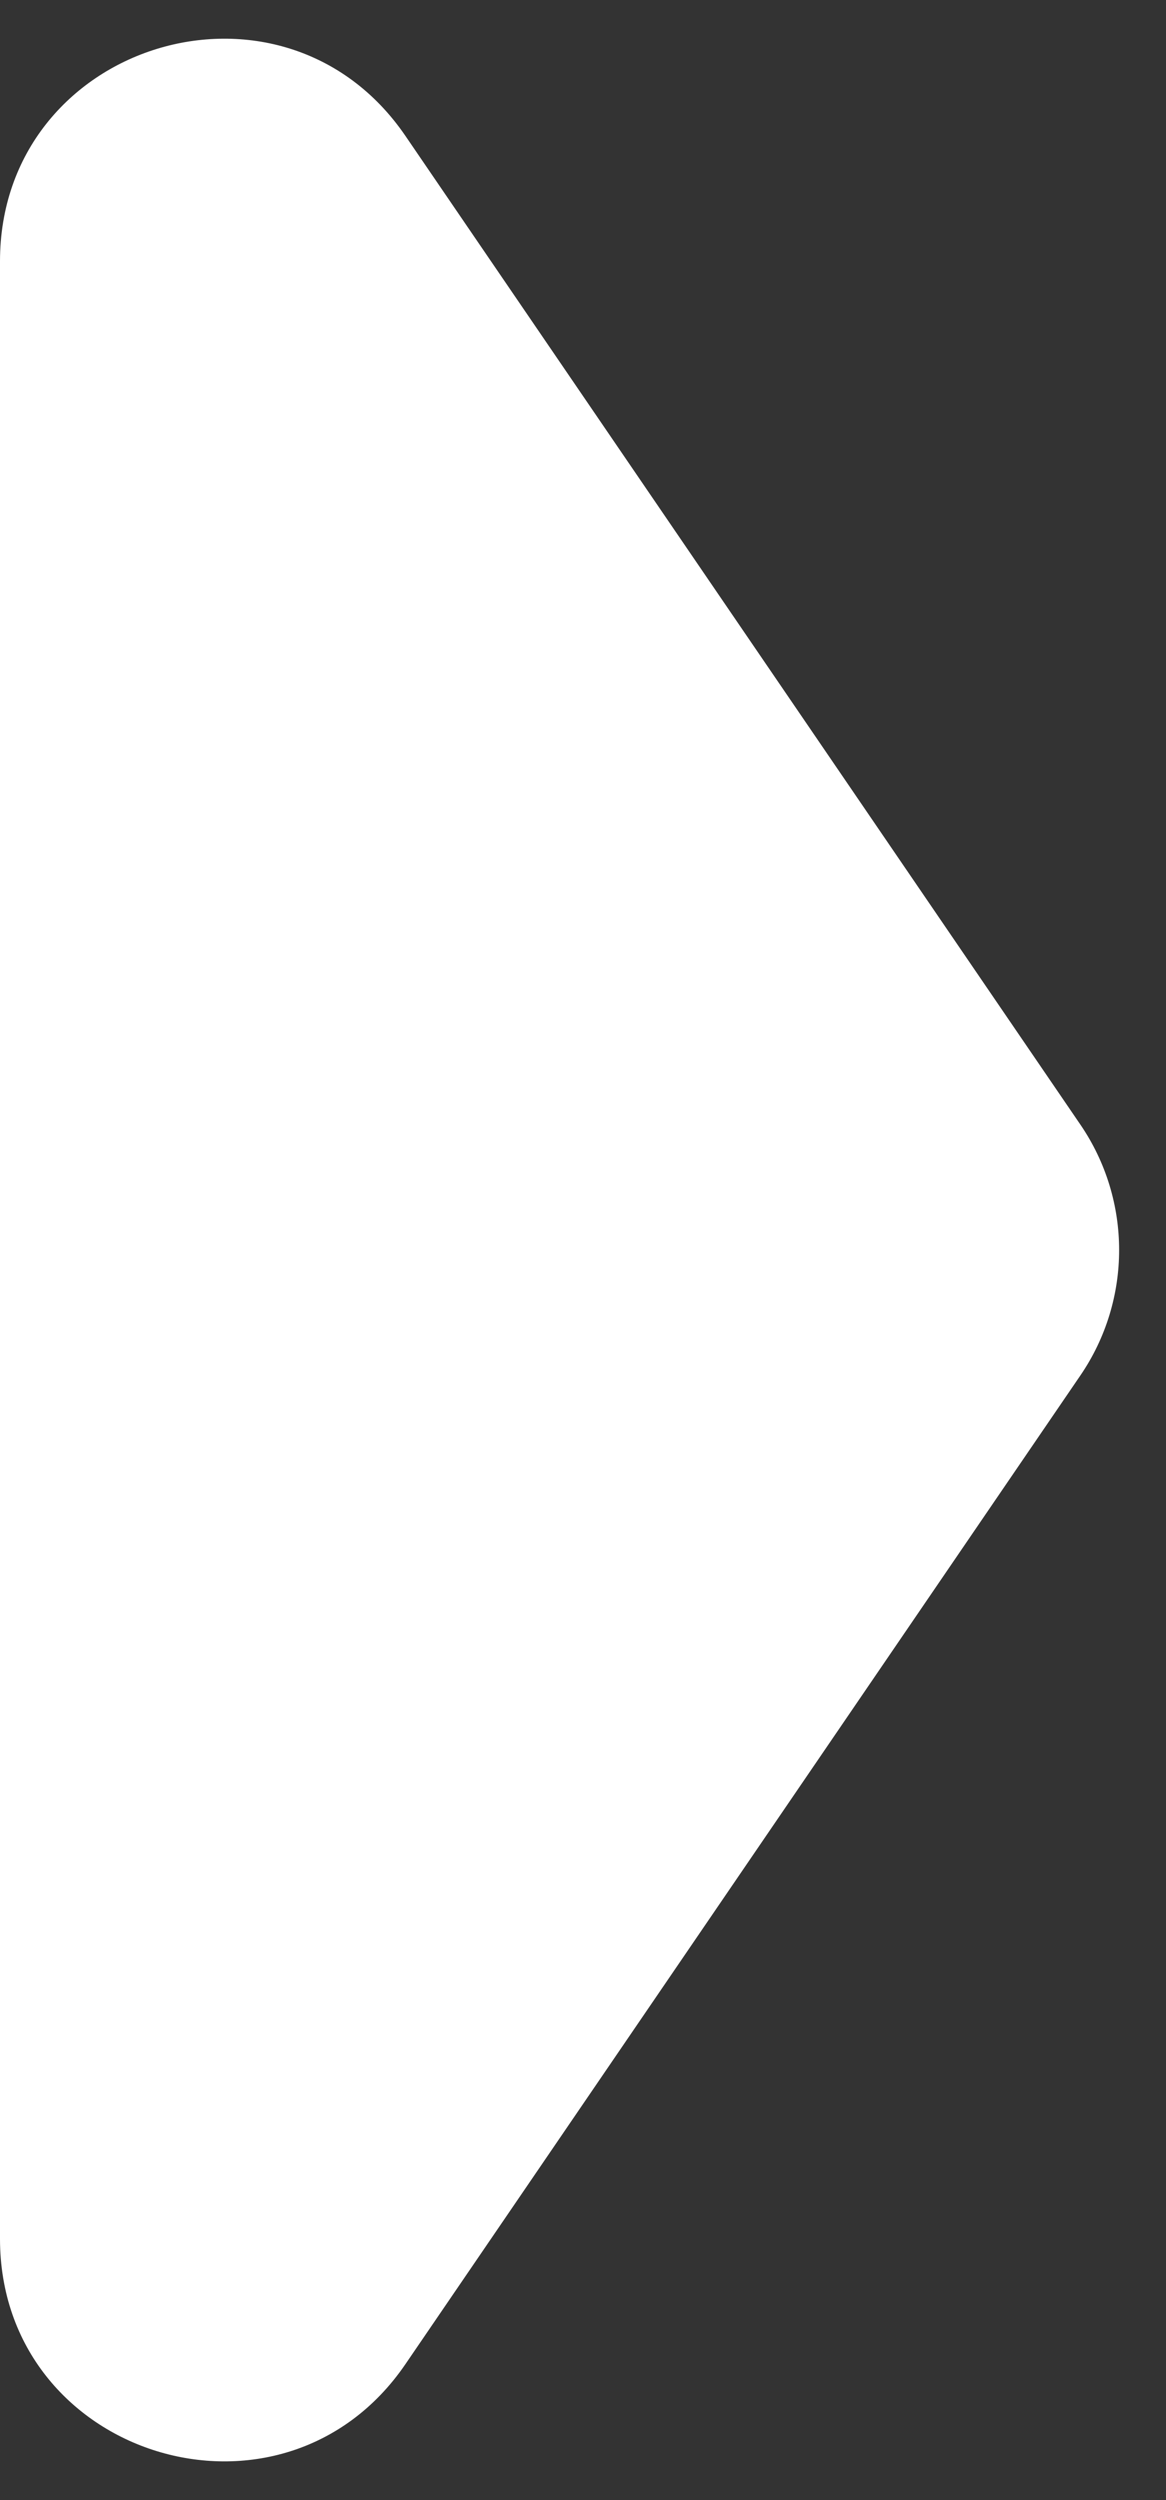 <svg width="21" height="45" viewBox="0 0 21 45" fill="none" xmlns="http://www.w3.org/2000/svg">
<rect x="0" y="0" width="21" height="45" fill="#333333" stroke="none"/>
<path d="M19.459 20.244C20.388 21.604 20.388 23.396 19.459 24.756L7.303 42.552C5.084 45.801 -2.50163e-06 44.231 -2.32965e-06 40.296L-7.73858e-07 4.704C-6.0188e-07 0.769 5.084 -0.801 7.303 2.448L19.459 20.244Z" fill="white"/>
</svg>
